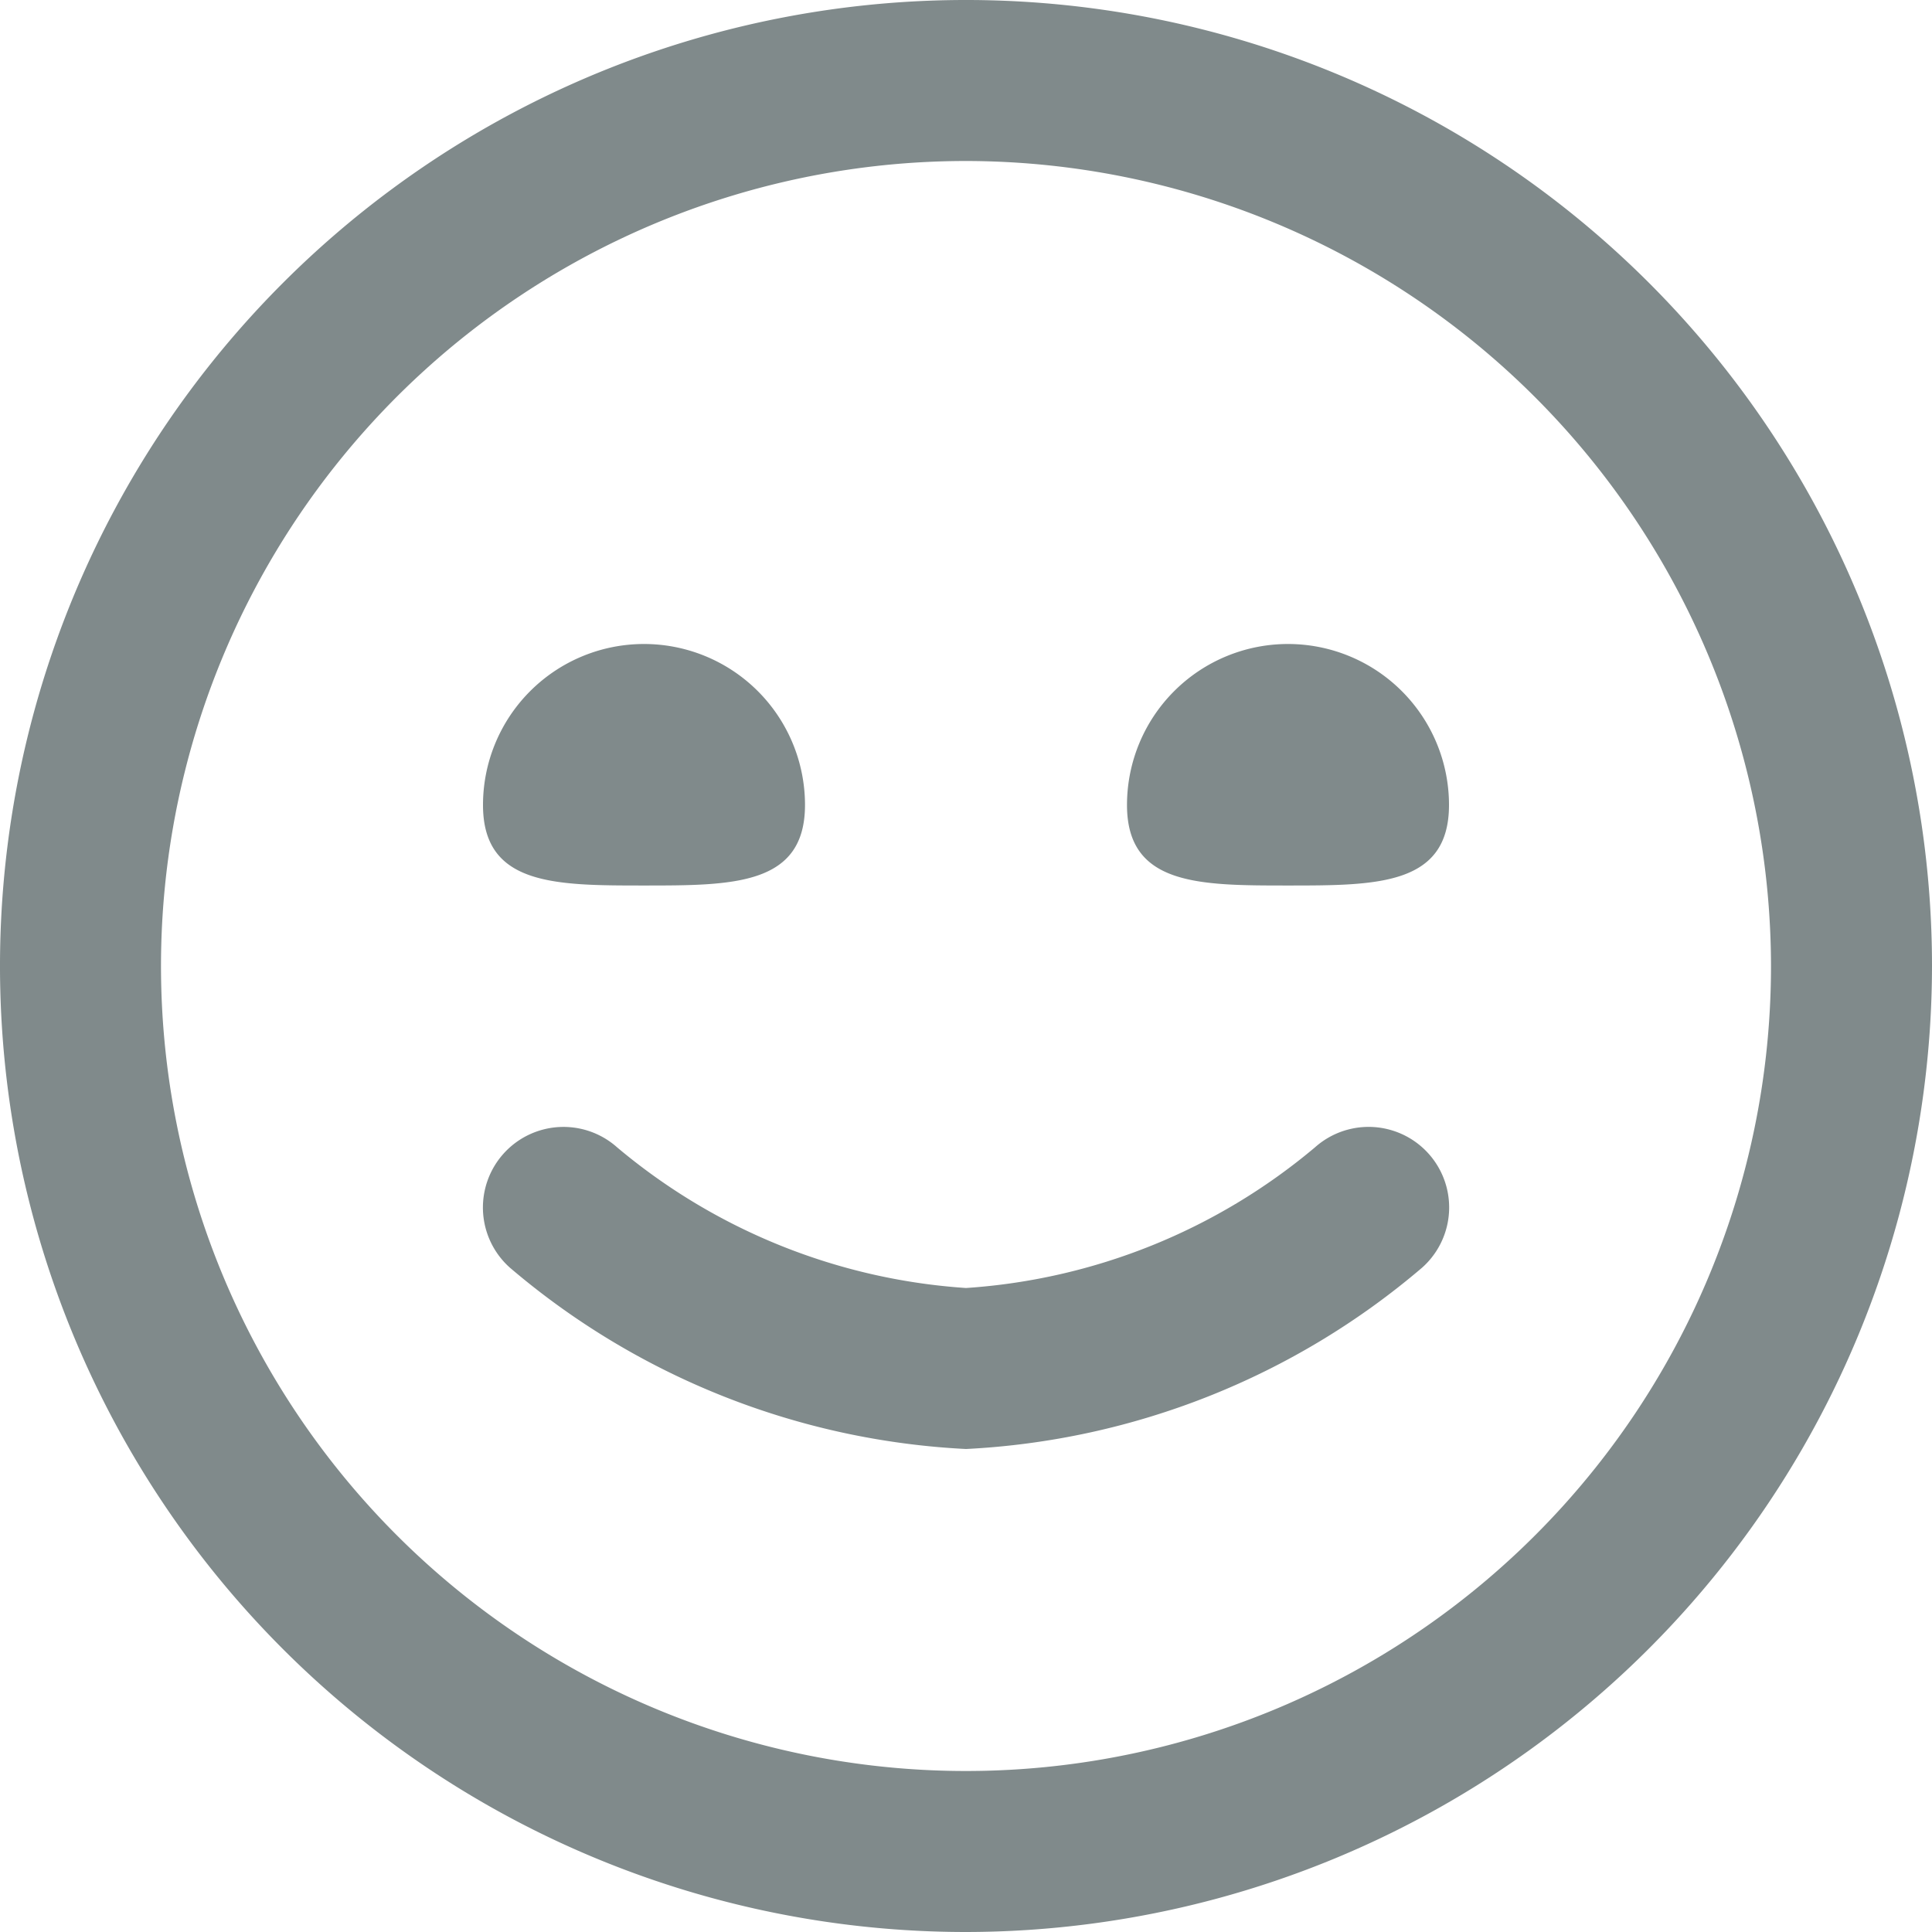 <svg width="18" height="18" fill="none" xmlns="http://www.w3.org/2000/svg"><path d="M9 18a9 9 0 119-9 9.01 9.01 0 01-9 9zM9 1.5A7.5 7.5 0 1016.5 9 7.509 7.509 0 009 1.5zm4.25 10.31a.75.75 0 00-.998-1.121A5.63 5.63 0 019 12a5.632 5.632 0 01-3.25-1.31.75.75 0 10-1 1.12A7.09 7.09 0 009 13.5a7.09 7.09 0 004.25-1.69zM4.5 7.5c0 .75.671.75 1.5.75s1.5 0 1.5-.75a1.5 1.5 0 10-3 0zm6 0c0 .75.671.75 1.5.75s1.5 0 1.5-.75a1.5 1.5 0 10-3 0z" fill="#808A8B"/></svg>